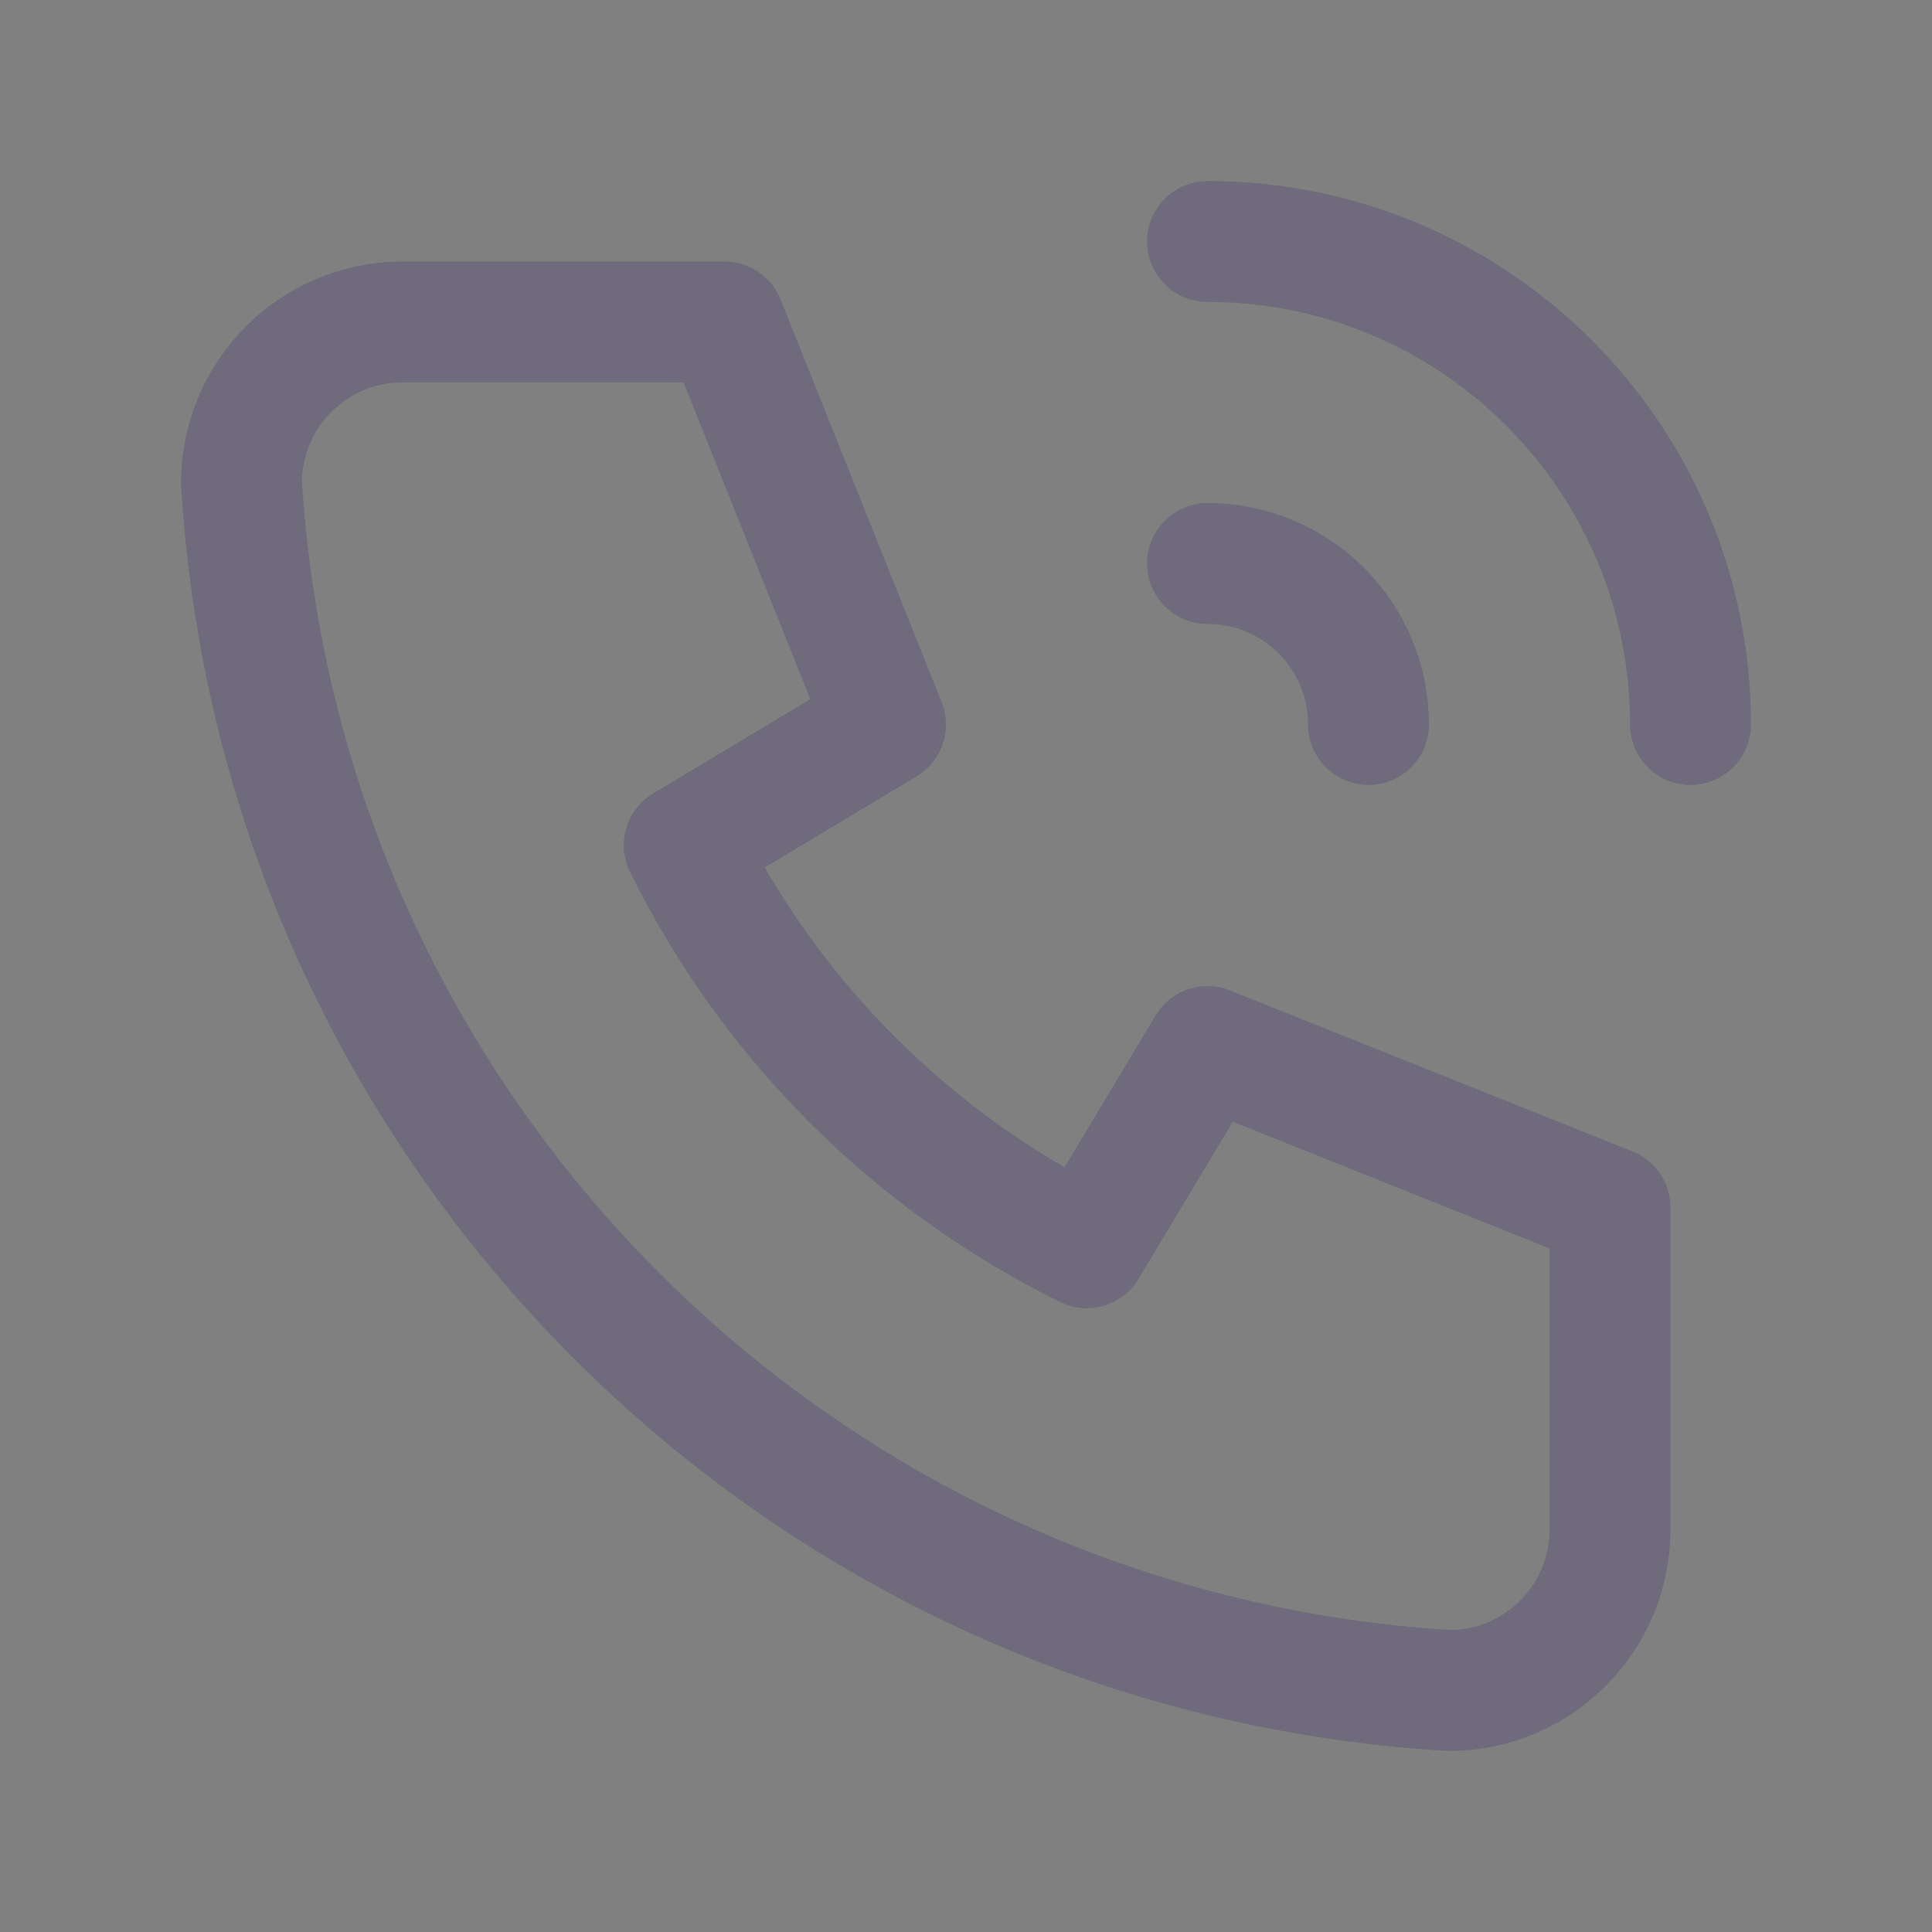 <svg xmlns="http://www.w3.org/2000/svg" width="24" height="24" viewBox="0 0 24 24" fill="none">
  <rect x="0" y="0" width="24" height="24" fill="#808080" stroke="none"/>
  <path d="M5 4H9L11 9L8.5 10.5C9.571 12.671 11.329 14.429 13.5 15.5L15 13L20 15V19C20 20.105 19.105 21 18 21C9.928 20.509 3.491 14.072 3 6C3 4.895 3.895 4 5 4" stroke="#4B465C" stroke-width="1.5" stroke-linecap="round" stroke-linejoin="round"/>
  <path d="M5 4H9L11 9L8.5 10.5C9.571 12.671 11.329 14.429 13.5 15.5L15 13L20 15V19C20 20.105 19.105 21 18 21C9.928 20.509 3.491 14.072 3 6C3 4.895 3.895 4 5 4" stroke="white" stroke-opacity="0.2" stroke-width="1.5" stroke-linecap="round" stroke-linejoin="round"/>
  <path d="M15 7C16.105 7 17 7.895 17 9" stroke="#4B465C" stroke-width="1.5" stroke-linecap="round" stroke-linejoin="round"/>
  <path d="M15 7C16.105 7 17 7.895 17 9" stroke="white" stroke-opacity="0.2" stroke-width="1.5" stroke-linecap="round" stroke-linejoin="round"/>
  <path d="M15 3C18.314 3 21 5.686 21 9" stroke="#4B465C" stroke-width="1.5" stroke-linecap="round" stroke-linejoin="round"/>
  <path d="M15 3C18.314 3 21 5.686 21 9" stroke="white" stroke-opacity="0.2" stroke-width="1.5" stroke-linecap="round" stroke-linejoin="round"/>
</svg>